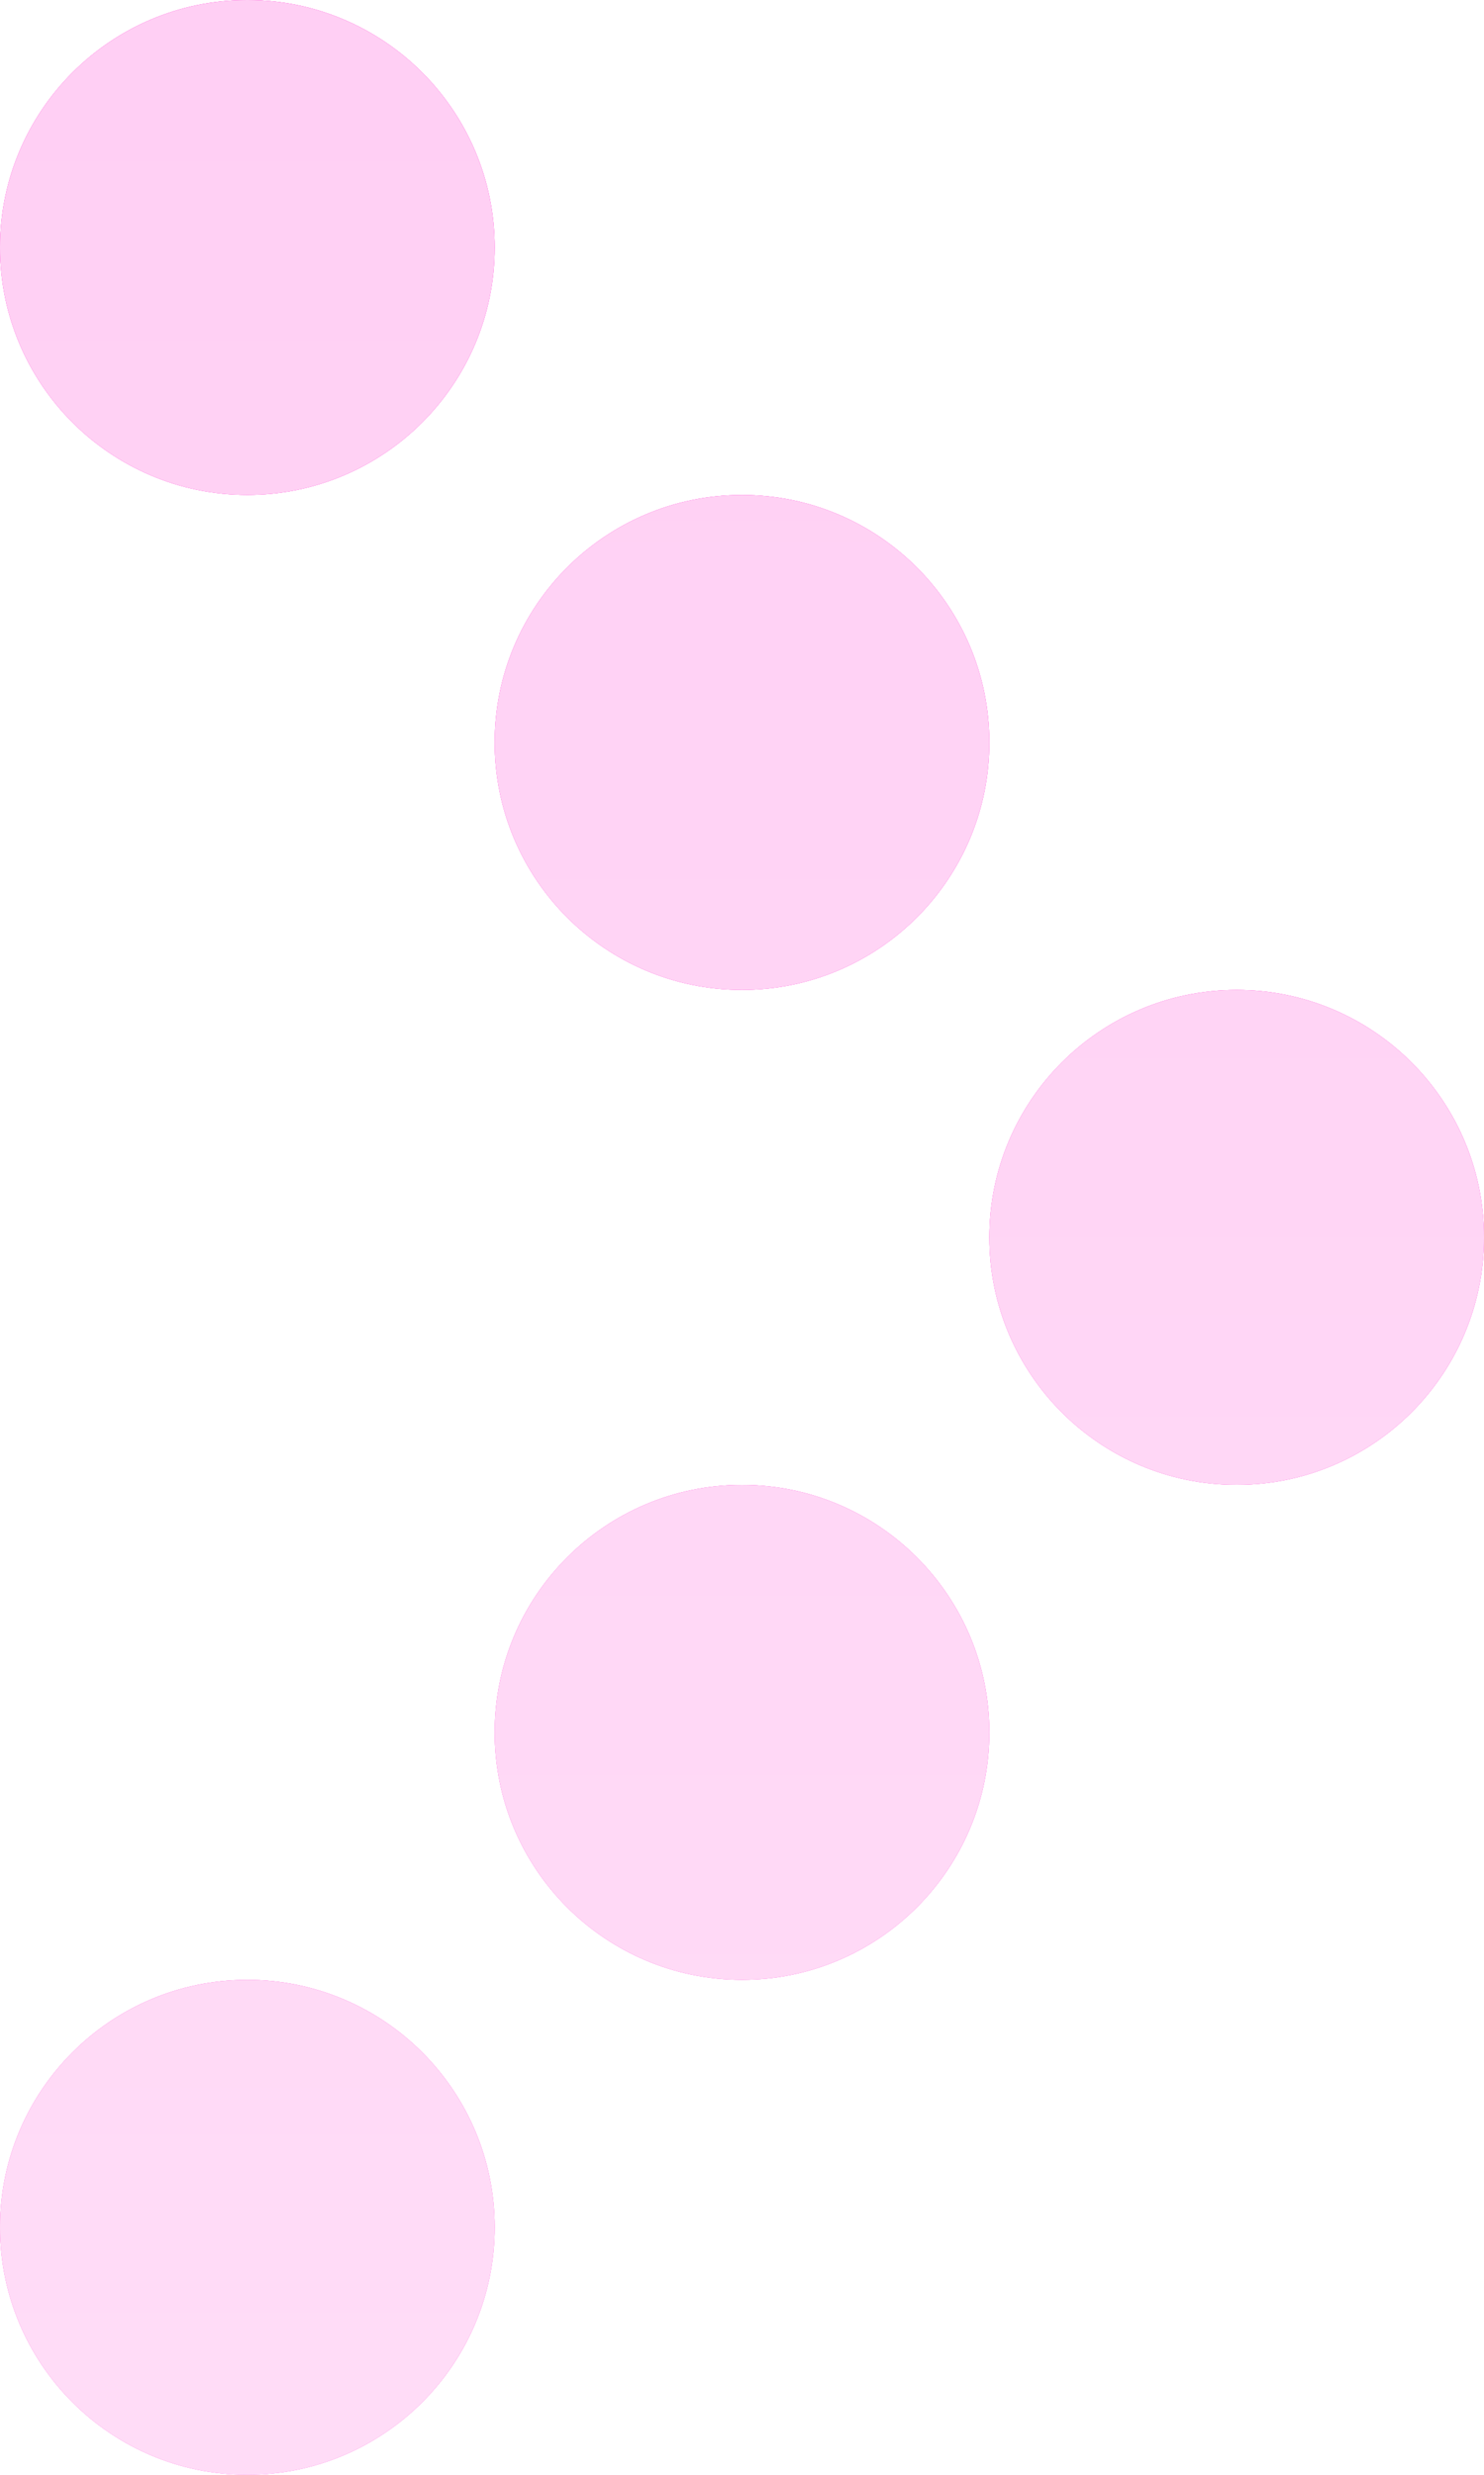 <svg xmlns="http://www.w3.org/2000/svg" fill="none" viewBox="74 62 9 15">
<g filter="url(#filter0_f_202:5442)">
<path d="M78.5 74C79.328 74 80 73.328 80 72.5C80 71.672 79.328 71 78.5 71C77.672 71 77 71.672 77 72.5C77 73.328 77.672 74 78.5 74ZM75.5 74C74.672 74 74 74.672 74 75.5C74 76.328 74.672 77 75.5 77C76.328 77 77 76.328 77 75.5C77 74.672 76.328 74 75.5 74ZM77 66.5C77 67.328 77.672 68 78.5 68C79.328 68 80 67.328 80 66.5C80 65.672 79.328 65 78.5 65C77.672 65 77 65.672 77 66.5ZM83 69.5C83 68.672 82.328 68 81.5 68C80.672 68 80 68.672 80 69.5C80 70.328 80.672 71 81.5 71C82.328 71 83 70.328 83 69.5ZM75.5 65C76.328 65 77 64.328 77 63.5C77 62.672 76.328 62 75.5 62C74.672 62 74 62.672 74 63.5C74 64.328 74.672 65 75.5 65Z" fill="url(#paint0_linear_202:5442)"/>
<path d="M78.5 74C79.328 74 80 73.328 80 72.5C80 71.672 79.328 71 78.5 71C77.672 71 77 71.672 77 72.5C77 73.328 77.672 74 78.5 74ZM75.5 74C74.672 74 74 74.672 74 75.5C74 76.328 74.672 77 75.5 77C76.328 77 77 76.328 77 75.5C77 74.672 76.328 74 75.5 74ZM77 66.5C77 67.328 77.672 68 78.5 68C79.328 68 80 67.328 80 66.5C80 65.672 79.328 65 78.5 65C77.672 65 77 65.672 77 66.5ZM83 69.5C83 68.672 82.328 68 81.5 68C80.672 68 80 68.672 80 69.5C80 70.328 80.672 71 81.5 71C82.328 71 83 70.328 83 69.5ZM75.5 65C76.328 65 77 64.328 77 63.5C77 62.672 76.328 62 75.5 62C74.672 62 74 62.672 74 63.5C74 64.328 74.672 65 75.5 65Z" fill="white" fill-opacity="0.8"/>
</g>
<g filter="url(#filter1_ddif_202:5442)">
<path d="M78.5 74C79.328 74 80 73.328 80 72.5C80 71.672 79.328 71 78.5 71C77.672 71 77 71.672 77 72.5C77 73.328 77.672 74 78.5 74ZM75.5 74C74.672 74 74 74.672 74 75.5C74 76.328 74.672 77 75.5 77C76.328 77 77 76.328 77 75.5C77 74.672 76.328 74 75.5 74ZM77 66.5C77 67.328 77.672 68 78.5 68C79.328 68 80 67.328 80 66.5C80 65.672 79.328 65 78.5 65C77.672 65 77 65.672 77 66.5ZM83 69.5C83 68.672 82.328 68 81.5 68C80.672 68 80 68.672 80 69.5C80 70.328 80.672 71 81.5 71C82.328 71 83 70.328 83 69.5ZM75.5 65C76.328 65 77 64.328 77 63.5C77 62.672 76.328 62 75.5 62C74.672 62 74 62.672 74 63.5C74 64.328 74.672 65 75.5 65Z" fill="url(#paint1_linear_202:5442)"/>
<path d="M78.5 74C79.328 74 80 73.328 80 72.5C80 71.672 79.328 71 78.5 71C77.672 71 77 71.672 77 72.5C77 73.328 77.672 74 78.5 74ZM75.5 74C74.672 74 74 74.672 74 75.5C74 76.328 74.672 77 75.5 77C76.328 77 77 76.328 77 75.5C77 74.672 76.328 74 75.5 74ZM77 66.5C77 67.328 77.672 68 78.5 68C79.328 68 80 67.328 80 66.5C80 65.672 79.328 65 78.5 65C77.672 65 77 65.672 77 66.5ZM83 69.5C83 68.672 82.328 68 81.5 68C80.672 68 80 68.672 80 69.5C80 70.328 80.672 71 81.5 71C82.328 71 83 70.328 83 69.5ZM75.5 65C76.328 65 77 64.328 77 63.5C77 62.672 76.328 62 75.5 62C74.672 62 74 62.672 74 63.5C74 64.328 74.672 65 75.5 65Z" fill="white" fill-opacity="0.8"/>
</g>
<defs>
<filter id="filter0_f_202:5442" x="71" y="59" width="15" height="21" filterUnits="userSpaceOnUse" color-interpolation-filters="sRGB">
<feFlood flood-opacity="0" result="BackgroundImageFix"/>
<feBlend mode="normal" in="SourceGraphic" in2="BackgroundImageFix" result="shape"/>
<feGaussianBlur stdDeviation="1.5" result="effect1_foregroundBlur_202:5442"/>
</filter>
<filter id="filter1_ddif_202:5442" x="0.788" y="-11.211" width="155.423" height="161.423" filterUnits="userSpaceOnUse" color-interpolation-filters="sRGB">
<feFlood flood-opacity="0" result="BackgroundImageFix"/>
<feColorMatrix in="SourceAlpha" type="matrix" values="0 0 0 0 0 0 0 0 0 0 0 0 0 0 0 0 0 0 127 0" result="hardAlpha"/>
<feOffset/>
<feGaussianBlur stdDeviation="36.606"/>
<feColorMatrix type="matrix" values="0 0 0 0 1 0 0 0 0 0.051 0 0 0 0 0.78 0 0 0 0.5 0"/>
<feBlend mode="normal" in2="BackgroundImageFix" result="effect1_dropShadow_202:5442"/>
<feColorMatrix in="SourceAlpha" type="matrix" values="0 0 0 0 0 0 0 0 0 0 0 0 0 0 0 0 0 0 127 0" result="hardAlpha"/>
<feOffset/>
<feGaussianBlur stdDeviation="9.456"/>
<feColorMatrix type="matrix" values="0 0 0 0 1 0 0 0 0 0.051 0 0 0 0 0.78 0 0 0 0.7 0"/>
<feBlend mode="normal" in2="effect1_dropShadow_202:5442" result="effect2_dropShadow_202:5442"/>
<feBlend mode="normal" in="SourceGraphic" in2="effect2_dropShadow_202:5442" result="shape"/>
<feColorMatrix in="SourceAlpha" type="matrix" values="0 0 0 0 0 0 0 0 0 0 0 0 0 0 0 0 0 0 127 0" result="hardAlpha"/>
<feOffset/>
<feGaussianBlur stdDeviation="3.661"/>
<feComposite in2="hardAlpha" operator="arithmetic" k2="-1" k3="1"/>
<feColorMatrix type="matrix" values="0 0 0 0 1 0 0 0 0 0.051 0 0 0 0 0.78 0 0 0 0.5 0"/>
<feBlend mode="normal" in2="shape" result="effect3_innerShadow_202:5442"/>
<feGaussianBlur stdDeviation="0.25" result="effect4_foregroundBlur_202:5442"/>
</filter>
<linearGradient id="paint0_linear_202:5442" x1="78.5" y1="62" x2="78.5" y2="77" gradientUnits="userSpaceOnUse">
<stop stop-color="#FF0DC7"/>
<stop offset="1" stop-color="#FF52D7"/>
</linearGradient>
<linearGradient id="paint1_linear_202:5442" x1="78.5" y1="62" x2="78.5" y2="77" gradientUnits="userSpaceOnUse">
<stop stop-color="#FF0DC7"/>
<stop offset="1" stop-color="#FF52D7"/>
</linearGradient>
</defs>
</svg>